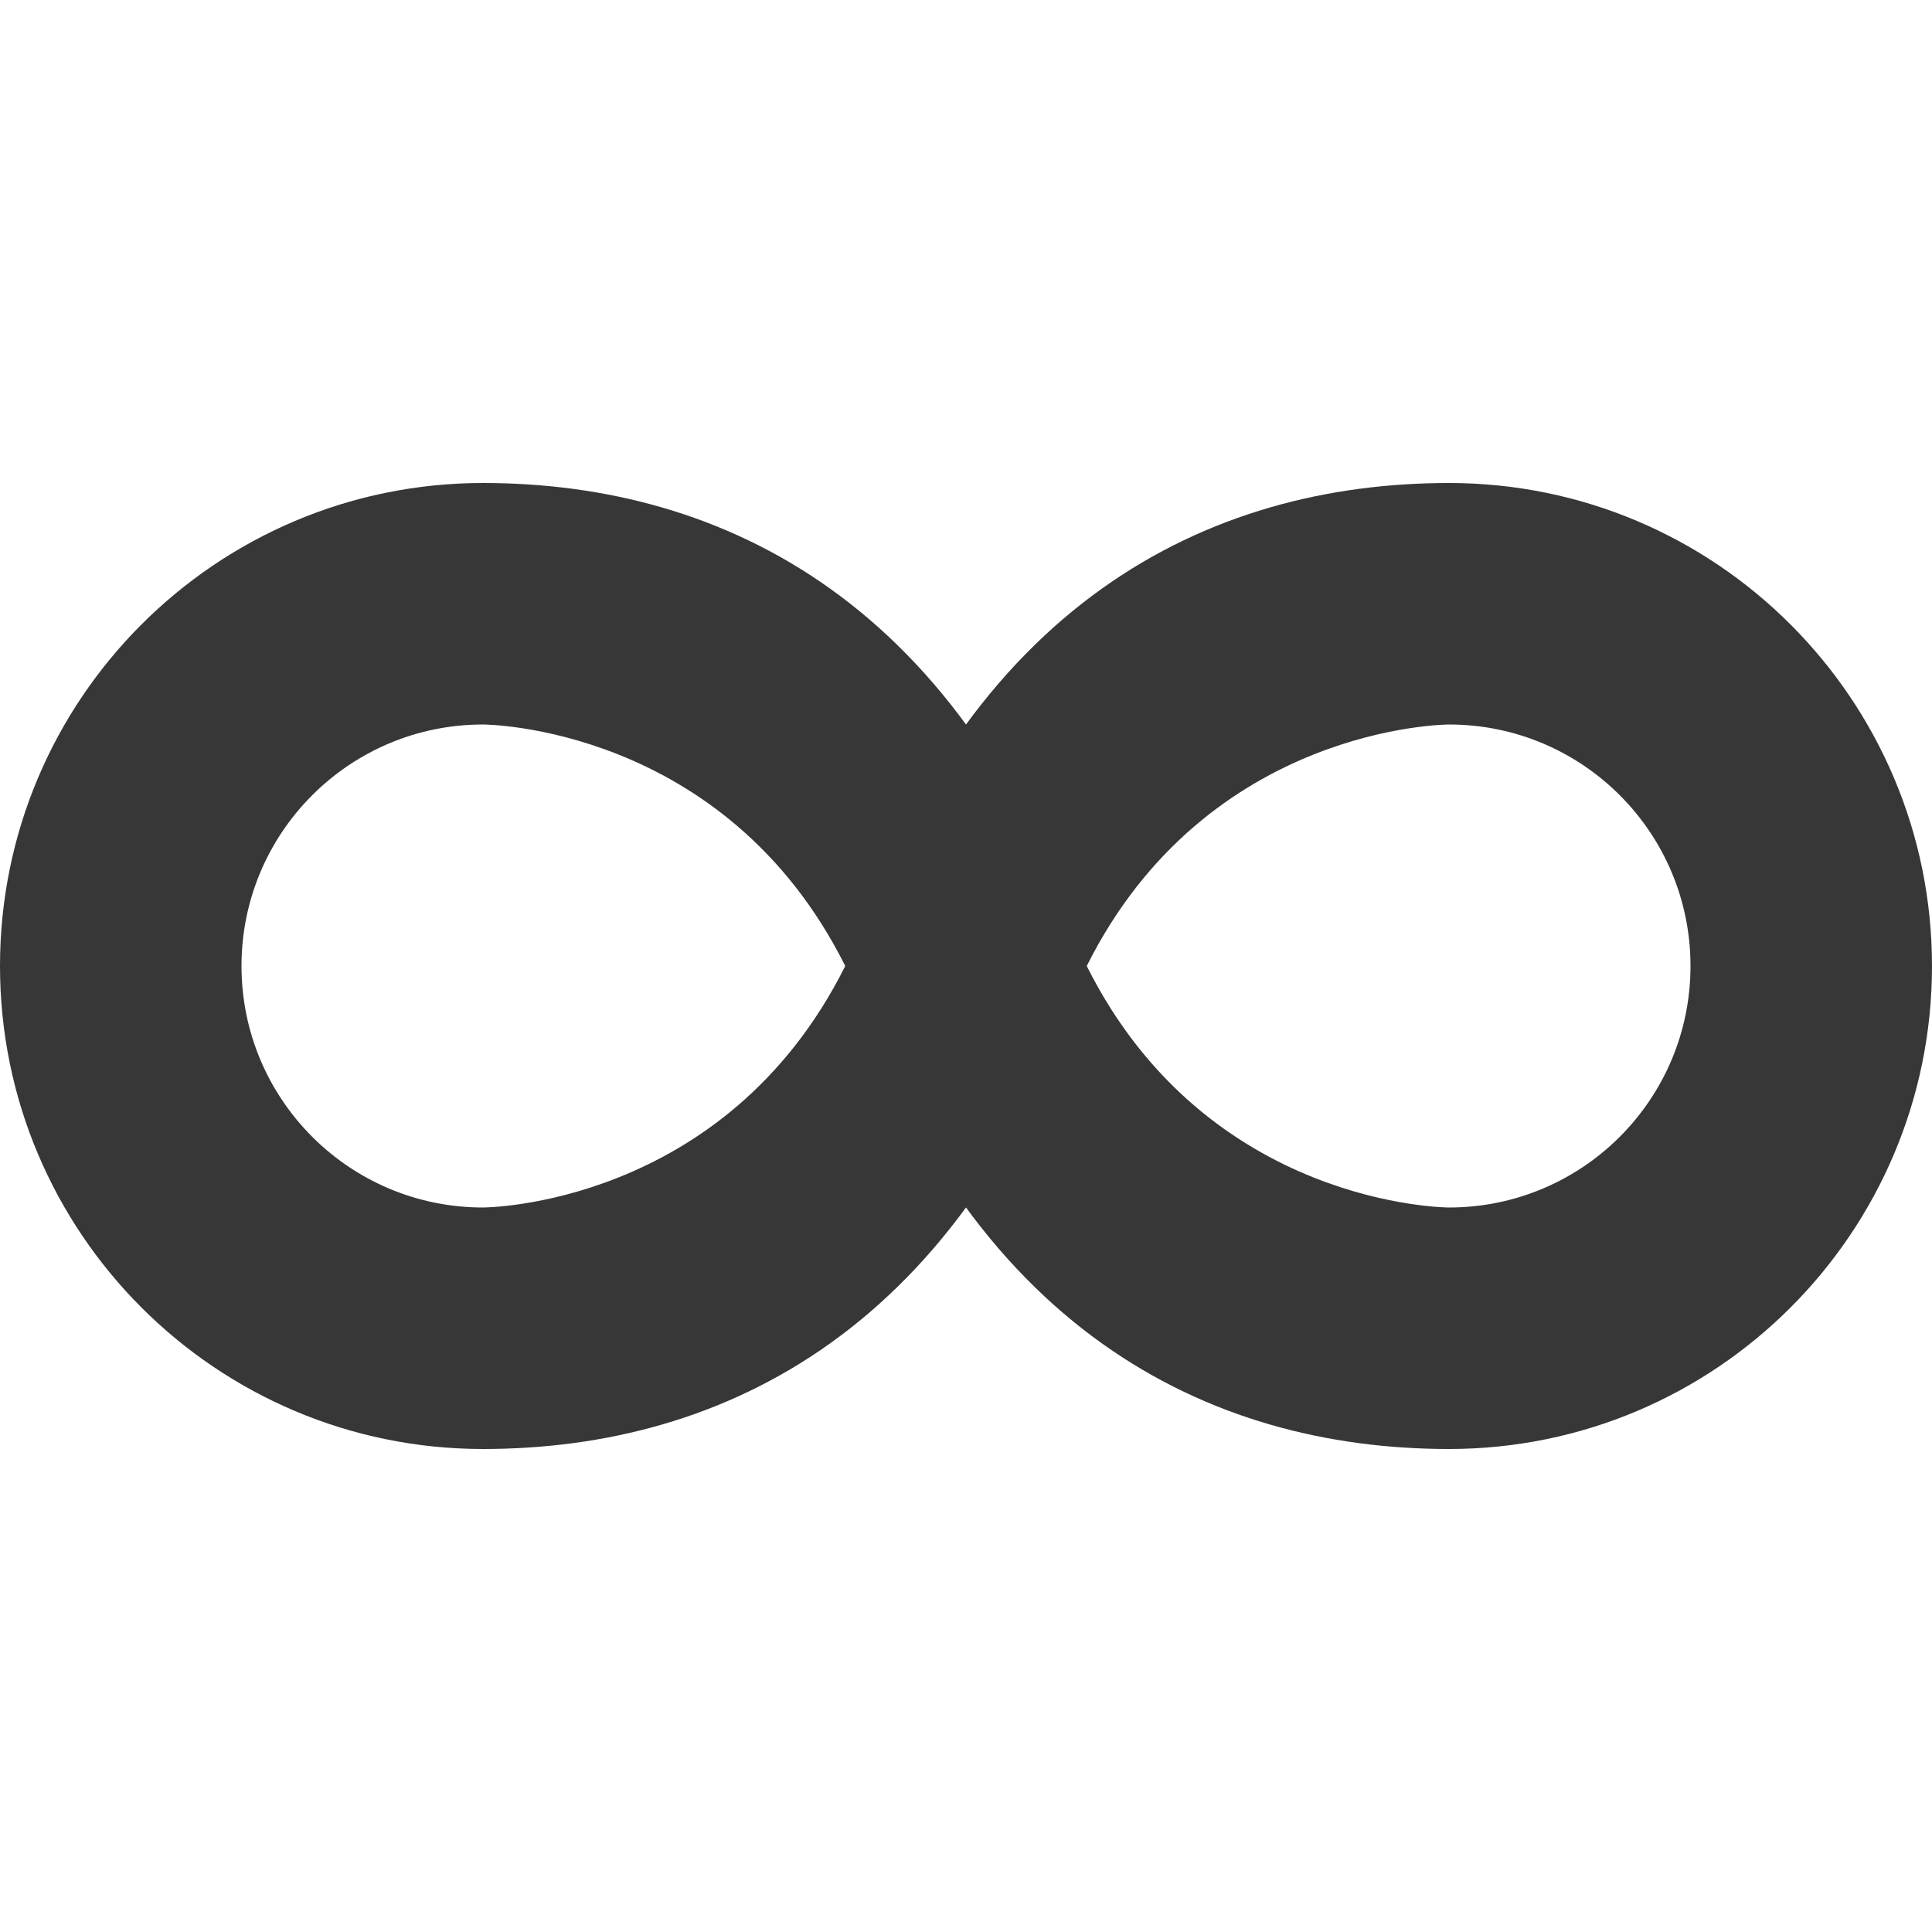 <?xml version="1.0" encoding="UTF-8" standalone="no"?>
<svg
   xmlns:osb="http://www.openswatchbook.org/uri/2009/osb"
   xmlns:dc="http://purl.org/dc/elements/1.1/"
   xmlns:cc="http://creativecommons.org/ns#"
   xmlns:rdf="http://www.w3.org/1999/02/22-rdf-syntax-ns#"
   xmlns:svg="http://www.w3.org/2000/svg"
   xmlns="http://www.w3.org/2000/svg"
   id="svg6190"
   height="16"
   width="16"
   version="1.1">
  <defs
     id="defs6194">
    <linearGradient
       gradientTransform="matrix(1.082,0,0,1.082,-0.657,9.283)"
       osb:paint="solid"
       id="linearGradient1152">
      <stop
         id="stop1150"
         offset="0"
         style="stop-color:#373737;stop-opacity:1;" />
    </linearGradient>
  </defs>
  <g
     id="layer1"
     transform="translate(6.025,-1038.1)">
    <path
       id="path1142"
       d="m -2.025,1042.1 c -2.209,0 -4,1.791 -4,4 0,2.209 1.791,4 4,4 2,0 4,-1 5,-4 -1,-3 -3,-4 -5,-4 z m 0,2 c 0,0 2,0 3,2 -1,2 -3,2 -3,2 -1.105,0 -2,-0.895 -2,-2 0,-1.105 0.895,-2 2,-2 z"
       style="opacity:1;vector-effect:none;fill:#373737;fill-opacity:1;stroke:none;stroke-width:4;stroke-linecap:square;stroke-linejoin:round;stroke-miterlimit:4;stroke-dasharray:none;stroke-dashoffset:3.2;stroke-opacity:0.551" />
    <path
       id="path1142-3"
       d="m 5.975,1042.1 c 2.209,0 4,1.791 4,4 0,2.209 -1.791,4 -4,4 -2,0 -4,-1 -5,-4 1,-3 3,-4 5,-4 z m 0,2 c 0,0 -2,0 -3,2 1,2 3,2 3,2 1.105,0 2,-0.895 2,-2 0,-1.105 -0.895,-2 -2,-2 z"
       style="opacity:1;vector-effect:none;fill:#373737;fill-opacity:1;stroke:none;stroke-width:4;stroke-linecap:square;stroke-linejoin:round;stroke-miterlimit:4;stroke-dasharray:none;stroke-dashoffset:3.2;stroke-opacity:0.551" />
  </g>
</svg>
